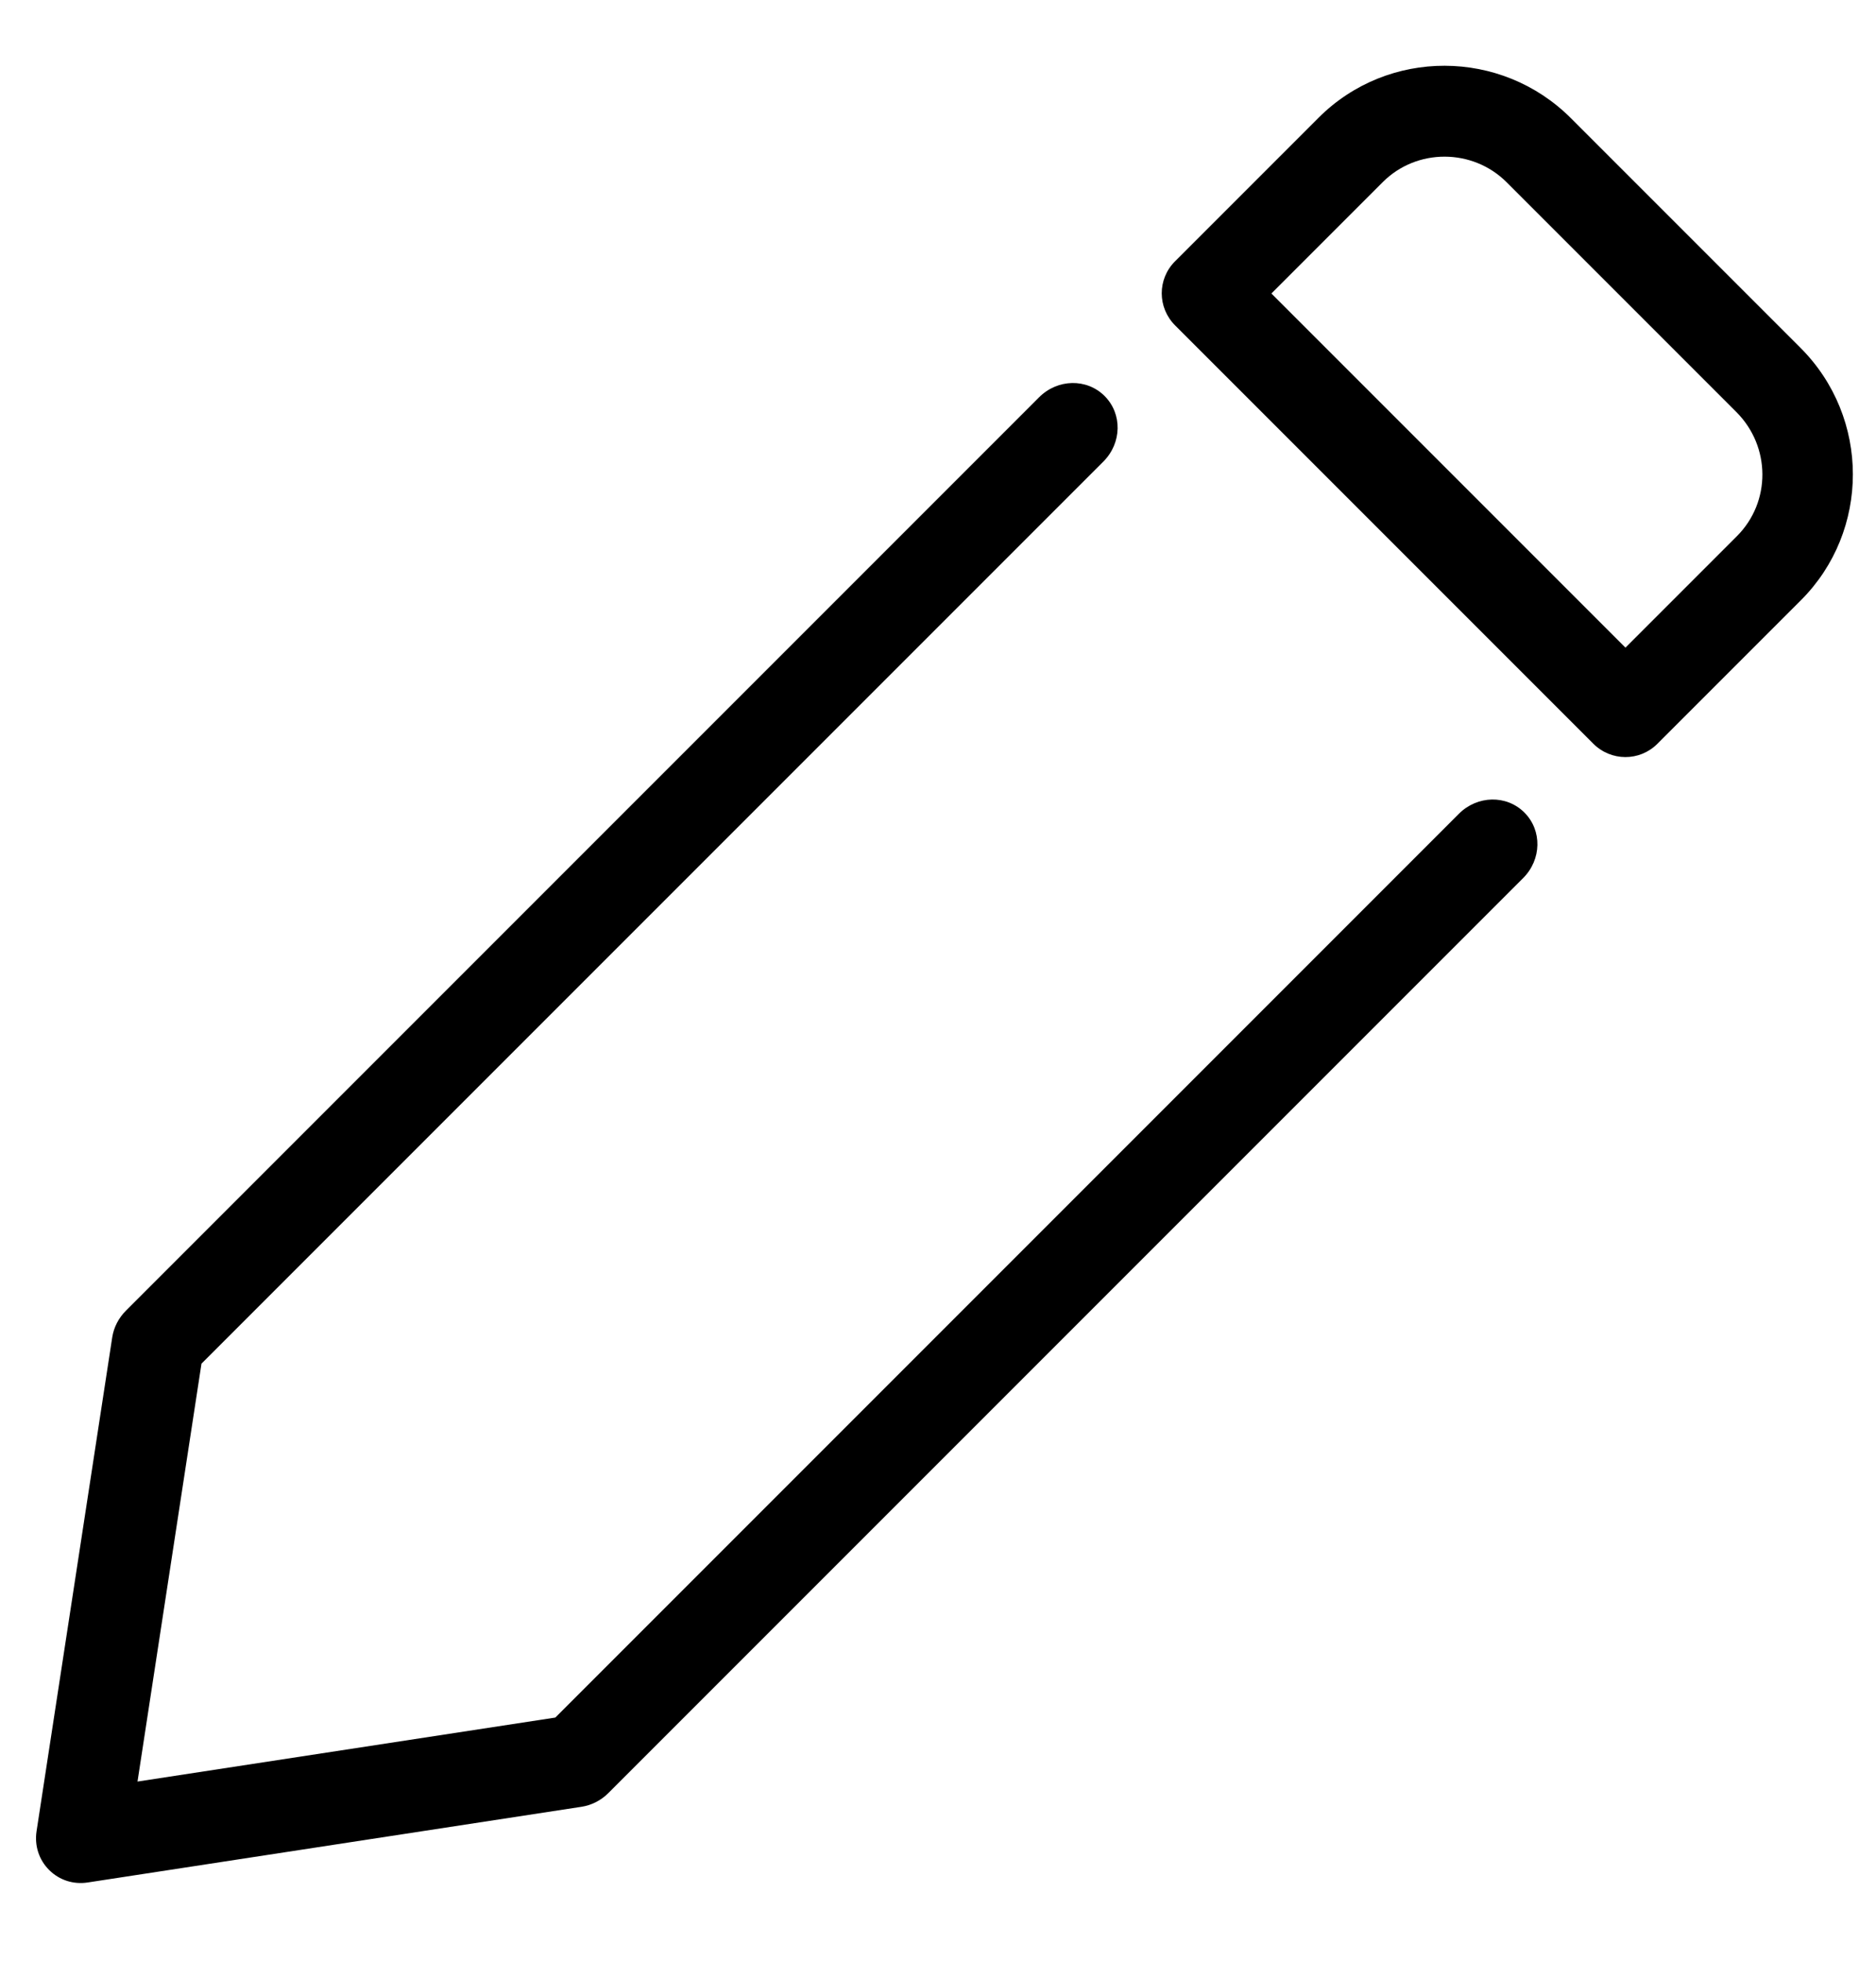 <?xml version="1.0" encoding="UTF-8"?>
<svg width="22px" height="23px" viewBox="0 0 22 23" version="1.1" xmlns="http://www.w3.org/2000/svg" xmlns:xlink="http://www.w3.org/1999/xlink">
    <!-- Generator: Sketch 59.1 (86144) - https://sketch.com -->
    <title>pencil</title>
    <desc>Created with Sketch.</desc>
    <g id="login" stroke="none" stroke-width="1" fill="none" fill-rule="evenodd">
        <g id="verify" transform="translate(-972, -232)" fill="$primaryTextColor" fill-rule="nonzero">
            <g id="pencil" transform="translate(982.182, 244.939) rotate(45) translate(-982.182, -244.939) translate(977.682, 230.939)">
                <path d="M0.061,21.87 C0.061,21.993 0.098,22.11 0.168,22.206 L3.635,26.928 C3.738,27.068 3.894,27.146 4.061,27.146 C4.228,27.146 4.384,27.068 4.486,26.928 L7.953,22.206 C8.023,22.11 8.061,21.993 8.061,21.87 L8.061,6.7 C8.061,6.393 7.824,6.146 7.528,6.146 C7.232,6.146 6.995,6.393 6.995,6.7 L6.995,21.685 L4.061,25.68 L1.127,21.685 L1.127,6.728 C1.127,6.421 0.89,6.174 0.594,6.174 C0.298,6.174 0.061,6.421 0.061,6.728 L0.061,21.87 L0.061,21.87 Z" id="Path"></path>
                <path d="M0.061,2.093 L0.061,4.473 C0.061,4.768 0.298,5.004 0.594,5.004 L7.527,5.004 C7.824,5.004 8.061,4.768 8.061,4.473 L8.061,2.093 C8.061,0.944 7.123,0.004 5.965,0.004 L2.156,0.004 C1.003,0.004 0.061,0.939 0.061,2.093 Z M6.999,2.093 L6.999,3.941 L1.127,3.941 L1.127,2.093 C1.127,1.53 1.591,1.068 2.156,1.068 L5.965,1.068 C6.536,1.068 6.999,1.524 6.999,2.093 Z" id="Shape"></path>
            </g>
        </g>
    </g>
</svg>